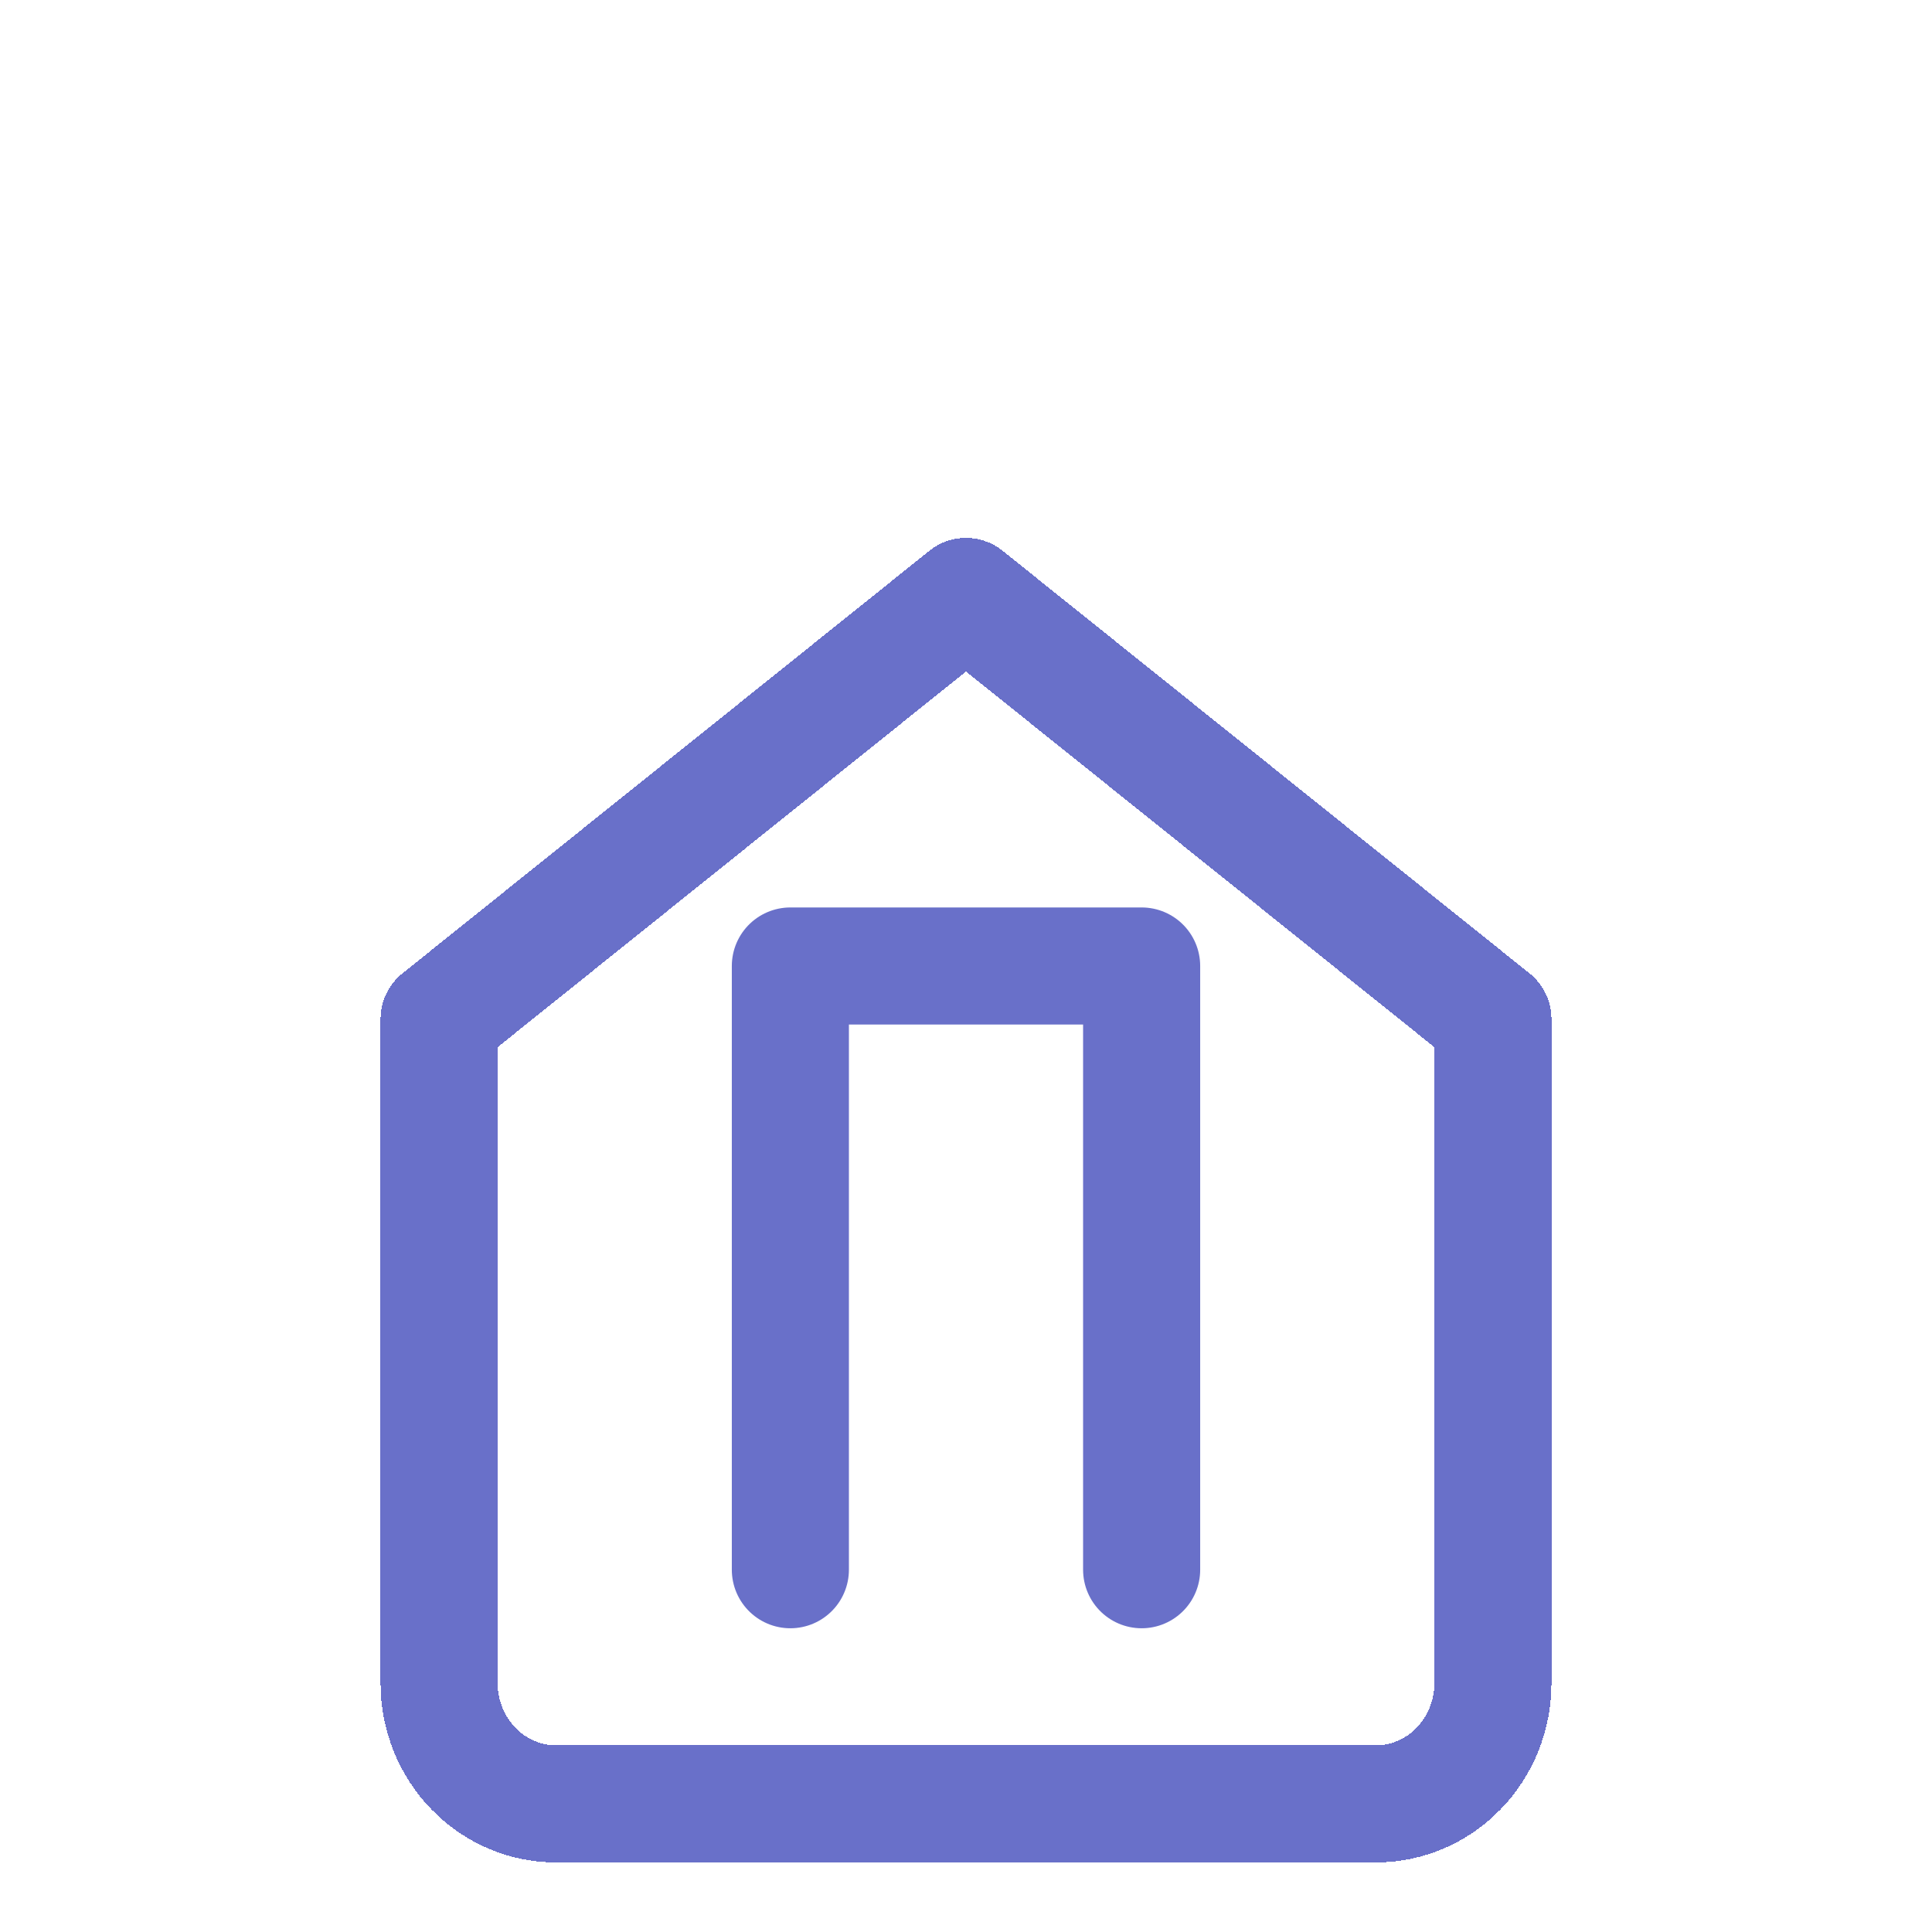 <svg width="33" height="33" viewBox="0 0 33 33" fill="none" xmlns="http://www.w3.org/2000/svg">
<g clip-path="url(#clip0_614_1481)">
<g filter="url(#filter0_d_614_1481)">
<path d="M7.5 13.406L16.5 6.188L25.5 13.406V24.75C25.5 25.297 25.289 25.822 24.914 26.208C24.539 26.595 24.03 26.812 23.5 26.812H9.5C8.97 26.812 8.461 26.595 8.086 26.208C7.711 25.822 7.5 25.297 7.5 24.75V13.406Z" stroke="#6970C9" stroke-width="2" stroke-linecap="round" stroke-linejoin="round" shape-rendering="crispEdges"/>
</g>
<path d="M13.5 26.812V16.5H19.5V26.812" stroke="#6970C9" stroke-width="2" stroke-linecap="round" stroke-linejoin="round"/>
</g>
<defs>
<filter id="filter0_d_614_1481" x="2.5" y="5.188" width="28" height="30.625" filterUnits="userSpaceOnUse" color-interpolation-filters="sRGB">
<feFlood flood-opacity="0" result="BackgroundImageFix"/>
<feColorMatrix in="SourceAlpha" type="matrix" values="0 0 0 0 0 0 0 0 0 0 0 0 0 0 0 0 0 0 127 0" result="hardAlpha"/>
<feOffset dy="4"/>
<feGaussianBlur stdDeviation="2"/>
<feComposite in2="hardAlpha" operator="out"/>
<feColorMatrix type="matrix" values="0 0 0 0 0 0 0 0 0 0 0 0 0 0 0 0 0 0 0.25 0"/>
<feBlend mode="normal" in2="BackgroundImageFix" result="effect1_dropShadow_614_1481"/>
<feBlend mode="normal" in="SourceGraphic" in2="effect1_dropShadow_614_1481" result="shape"/>
</filter>
<clipPath id="clip0_614_1481">
<rect width="32" height="33" fill="white" transform="translate(0.5)"/>
</clipPath>
</defs>
</svg>
